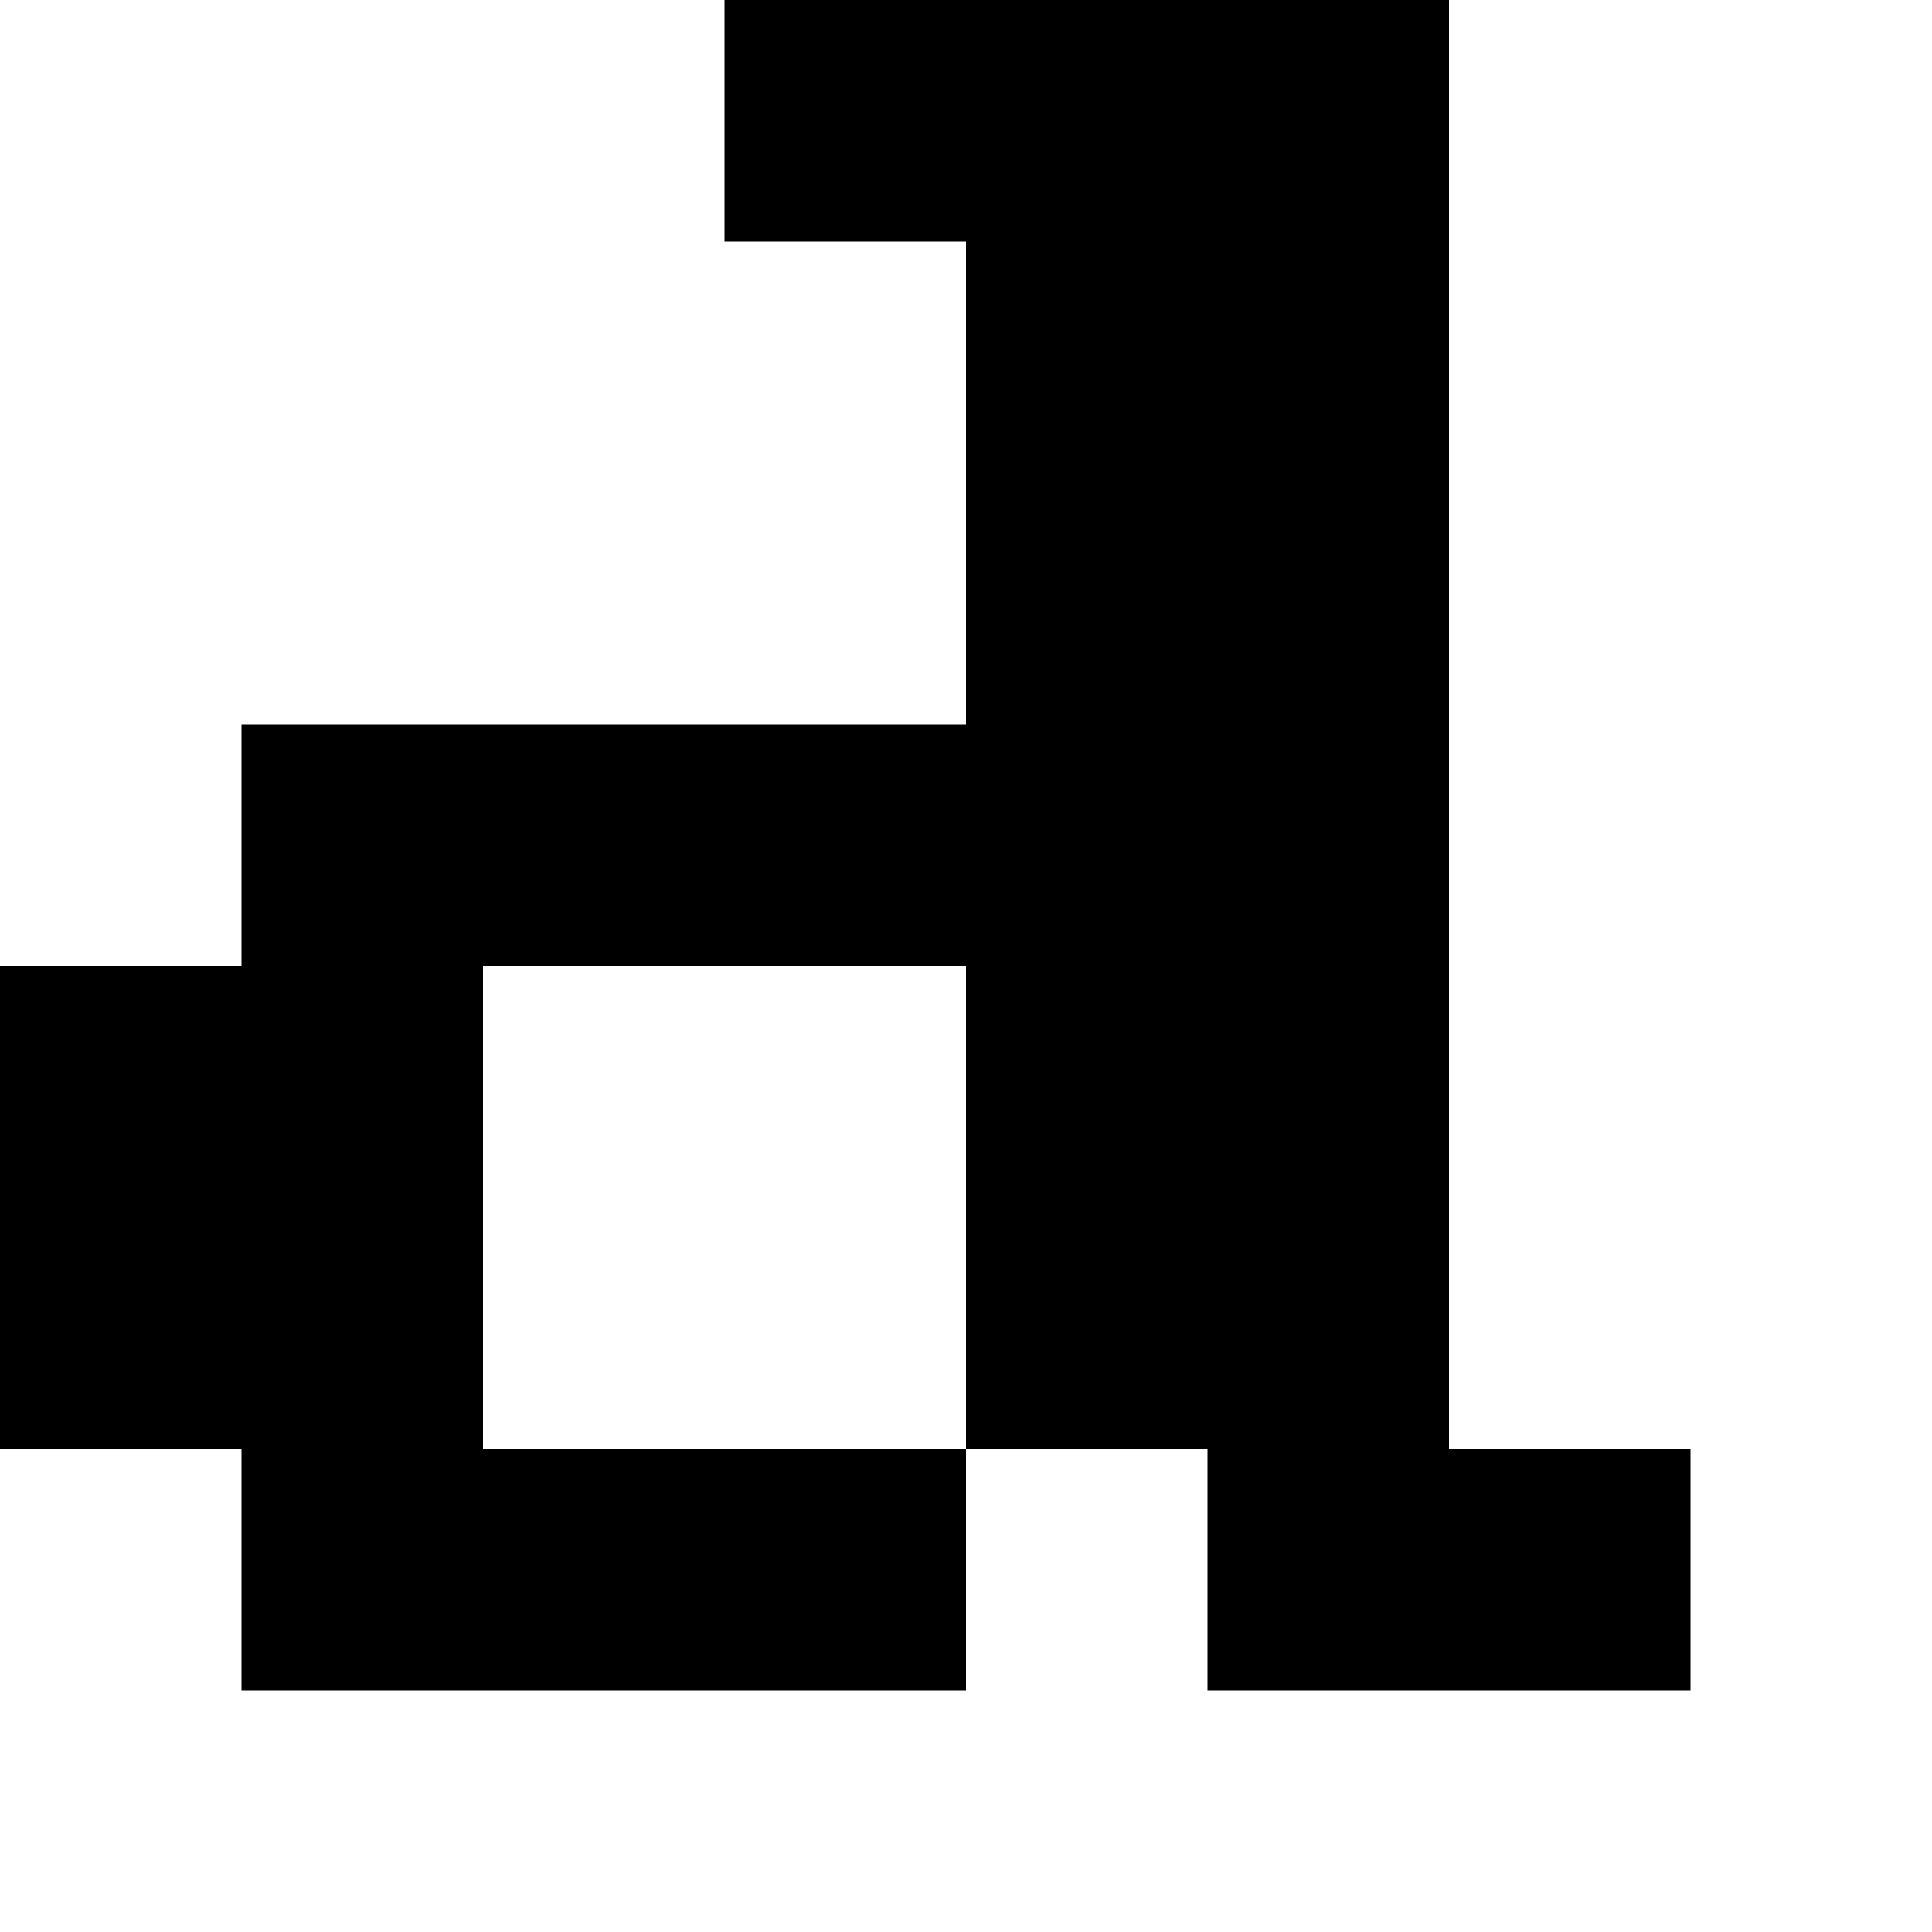 <?xml version="1.0" encoding="utf-8" ?>
<svg xmlns="http://www.w3.org/2000/svg" xmlns:ev="http://www.w3.org/2001/xml-events" xmlns:xlink="http://www.w3.org/1999/xlink" baseProfile="full" height="8px" version="1.1" viewBox="0 0 8 8" width="8px">
  <defs/>
  <g id="x000000_r0_g0_b0_a1.0">
    <path d="M 7,7 5,7 5,6 4,6 4,4 2,4 2,6 4,6 4,7 1,7 1,6 0,6 0,4 1,4 1,3 2,3 4,3 4,2 4,1 3,1 3,0 6,0 6,6 7,6 z" fill="#000000" fill-opacity="1.0" id="x000000_r0_g0_b0_a1.0_shape1"/>
  </g>
</svg>
